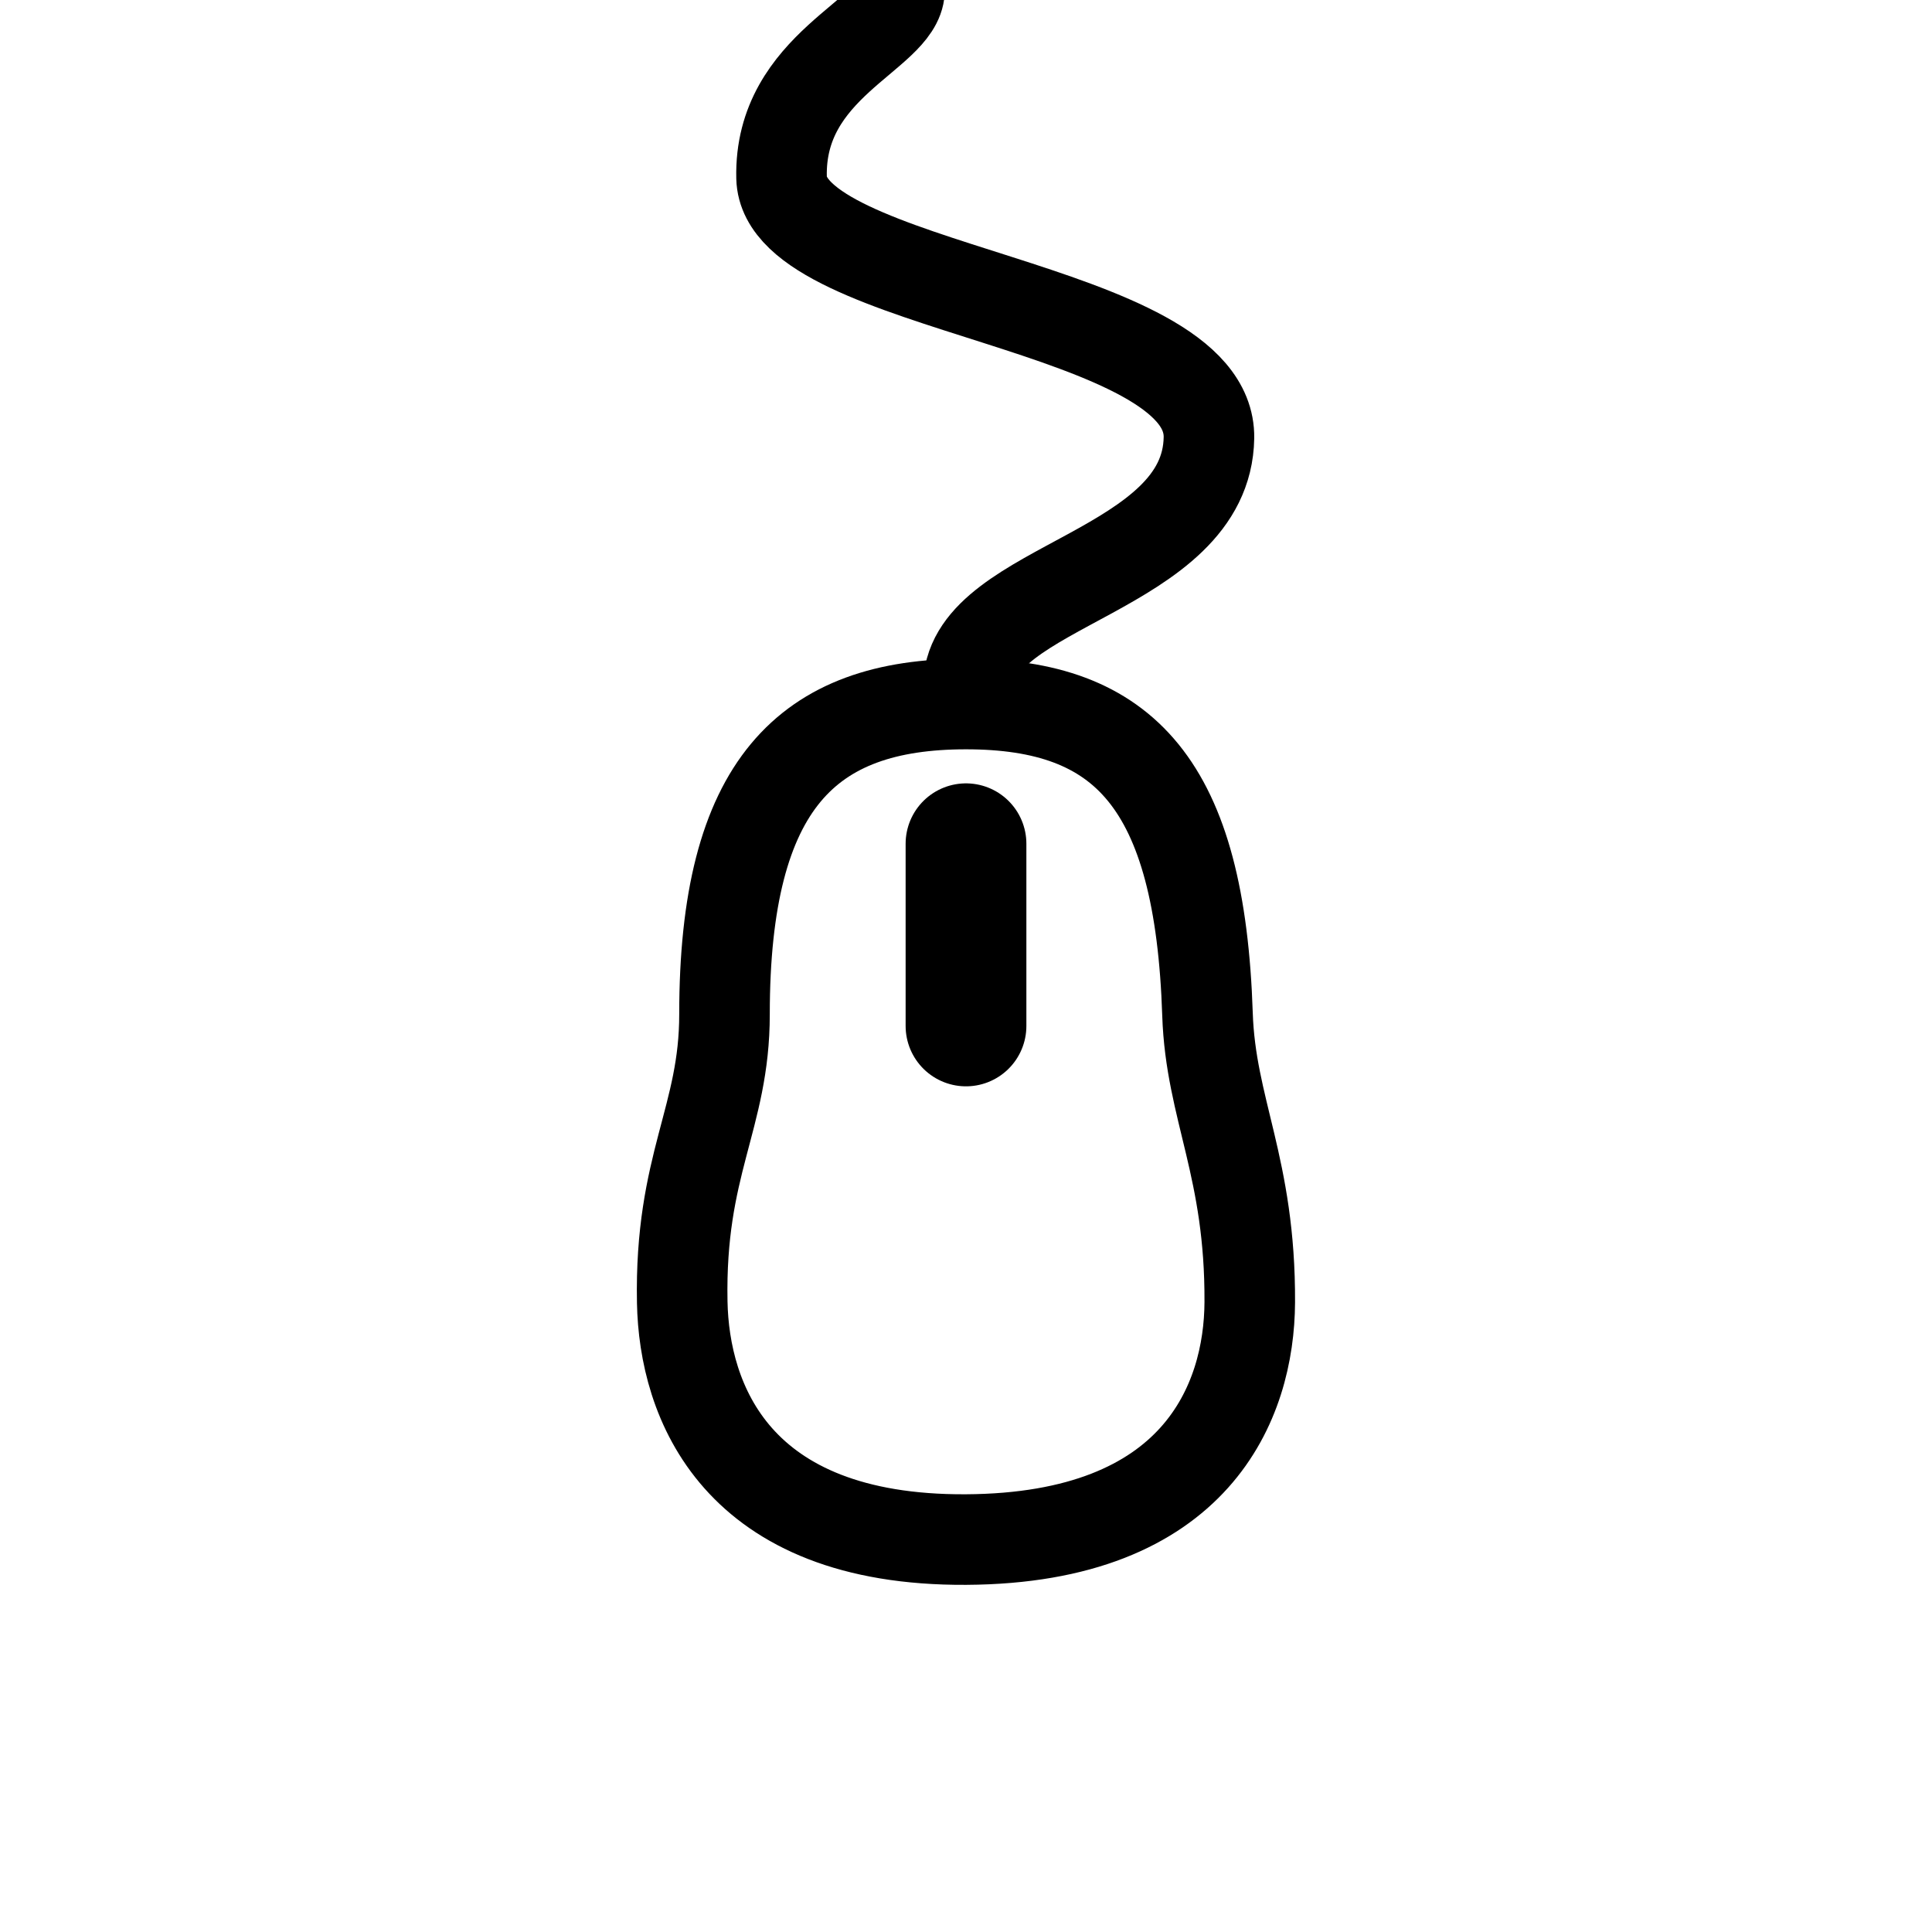 <?xml version="1.0" encoding="UTF-8" standalone="no"?>
<svg
   xmlns:dc="http://purl.org/dc/elements/1.1/"
   xmlns:cc="http://creativecommons.org/ns#"
   xmlns:rdf="http://www.w3.org/1999/02/22-rdf-syntax-ns#"
   xmlns:svg="http://www.w3.org/2000/svg"
   xmlns="http://www.w3.org/2000/svg"
   xmlns:sodipodi="http://sodipodi.sourceforge.net/DTD/sodipodi-0.dtd"
   xmlns:inkscape="http://www.inkscape.org/namespaces/inkscape"
   inkscape:export-ydpi="48"
   inkscape:export-xdpi="48"
   inkscape:export-filename="/home/alevy/dev/score/src/lib/resources/icons/new_file_off.png"
   inkscape:version="1.0 (4035a4fb49, 2020-05-01)"
   height="32"
   width="32"
   sodipodi:docname="39_mouse.svg"
   xml:space="preserve"
   viewBox="0 0 32 32"
   y="0px"
   x="0px"
   id="Calque_1"
   version="1.1"><defs
   id="defs15" /><sodipodi:namedview
   inkscape:snap-global="false"
   inkscape:document-rotation="0"
   inkscape:current-layer="layer1"
   inkscape:window-maximized="1"
   inkscape:window-y="0"
   inkscape:window-x="0"
   inkscape:cy="8.36691"
   inkscape:cx="1.2836455"
   inkscape:zoom="12.934608"
   showgrid="true"
   id="namedview13"
   inkscape:window-height="1015"
   inkscape:window-width="1920"
   inkscape:pageshadow="2"
   inkscape:pageopacity="0"
   guidetolerance="10"
   gridtolerance="10"
   objecttolerance="10"
   borderopacity="1"
   bordercolor="#666666"
   pagecolor="#ffffff"><inkscape:grid
     id="grid16"
     type="xygrid" /></sodipodi:namedview>
<style
   id="style2"
   type="text/css">
	.st0{display:none;fill:#3D3D3D;}
	.st1{display:none;fill:#000100;}
	.st2{fill:#808080;}
</style>
<title
   id="title4">boutons</title>
<rect
   style="display:none;fill:#3d3d3d"
   id="rect6"
   height="27.9"
   width="27.9"
   class="st0"
   y="3.6"
   x="0.5" />
<path
   style="display:none;fill:#000100"
   inkscape:connector-curvature="0"
   id="path8"
   d="M 28.9,32 H 0 V 3.1 H 28.9 Z M 1,31 H 27.9 V 4.1 H 1 Z"
   class="st1" />

<g
   transform="translate(0,3.1)"
   style="display:inline"
   inkscape:label="Icon"
   id="layer1"
   inkscape:groupmode="layer"><path
     sodipodi:nodetypes="sszssss"
     d="m 20,13.7 c 0.052,1.576 0.711,2.533 0.7,4.769 -0.008,1.642 -0.874,3.91 -4.7,3.931 -3.826,0.021 -4.669,-2.306 -4.7,-3.931 -0.044,-2.291 0.7,-3.045 0.7,-4.769 0,-3.817 1.374,-5.139 4,-5.139 2.626,-1e-7 3.875,1.324 4,5.139 z"
     style="fill:none;stroke:#000000;stroke-width:1.5;stroke-linecap:round;stroke-miterlimit:4;stroke-dasharray:none;stroke-opacity:1"
     id="path18" /><path
     sodipodi:nodetypes="cc"
     id="path844"
     d="m 16,10.875 v 3.018"
     style="fill:none;stroke:#000000;stroke-width:2;stroke-linecap:round;stroke-linejoin:bevel;stroke-miterlimit:4;stroke-dasharray:none;stroke-opacity:1" /><path
     sodipodi:nodetypes="czzc"
     id="path848"
     d="m 14.899,-3.253 c -0.033,0.731 -1.999,1.228 -1.954,3.096 0.046,1.869 7.113,2.086 7.079,4.307 -0.034,2.221 -3.909,2.433 -3.983,4.075"
     style="fill:none;stroke:#000000;stroke-width:1.5;stroke-linecap:round;stroke-linejoin:round;stroke-opacity:1;stroke-miterlimit:4;stroke-dasharray:none" /></g></svg>

